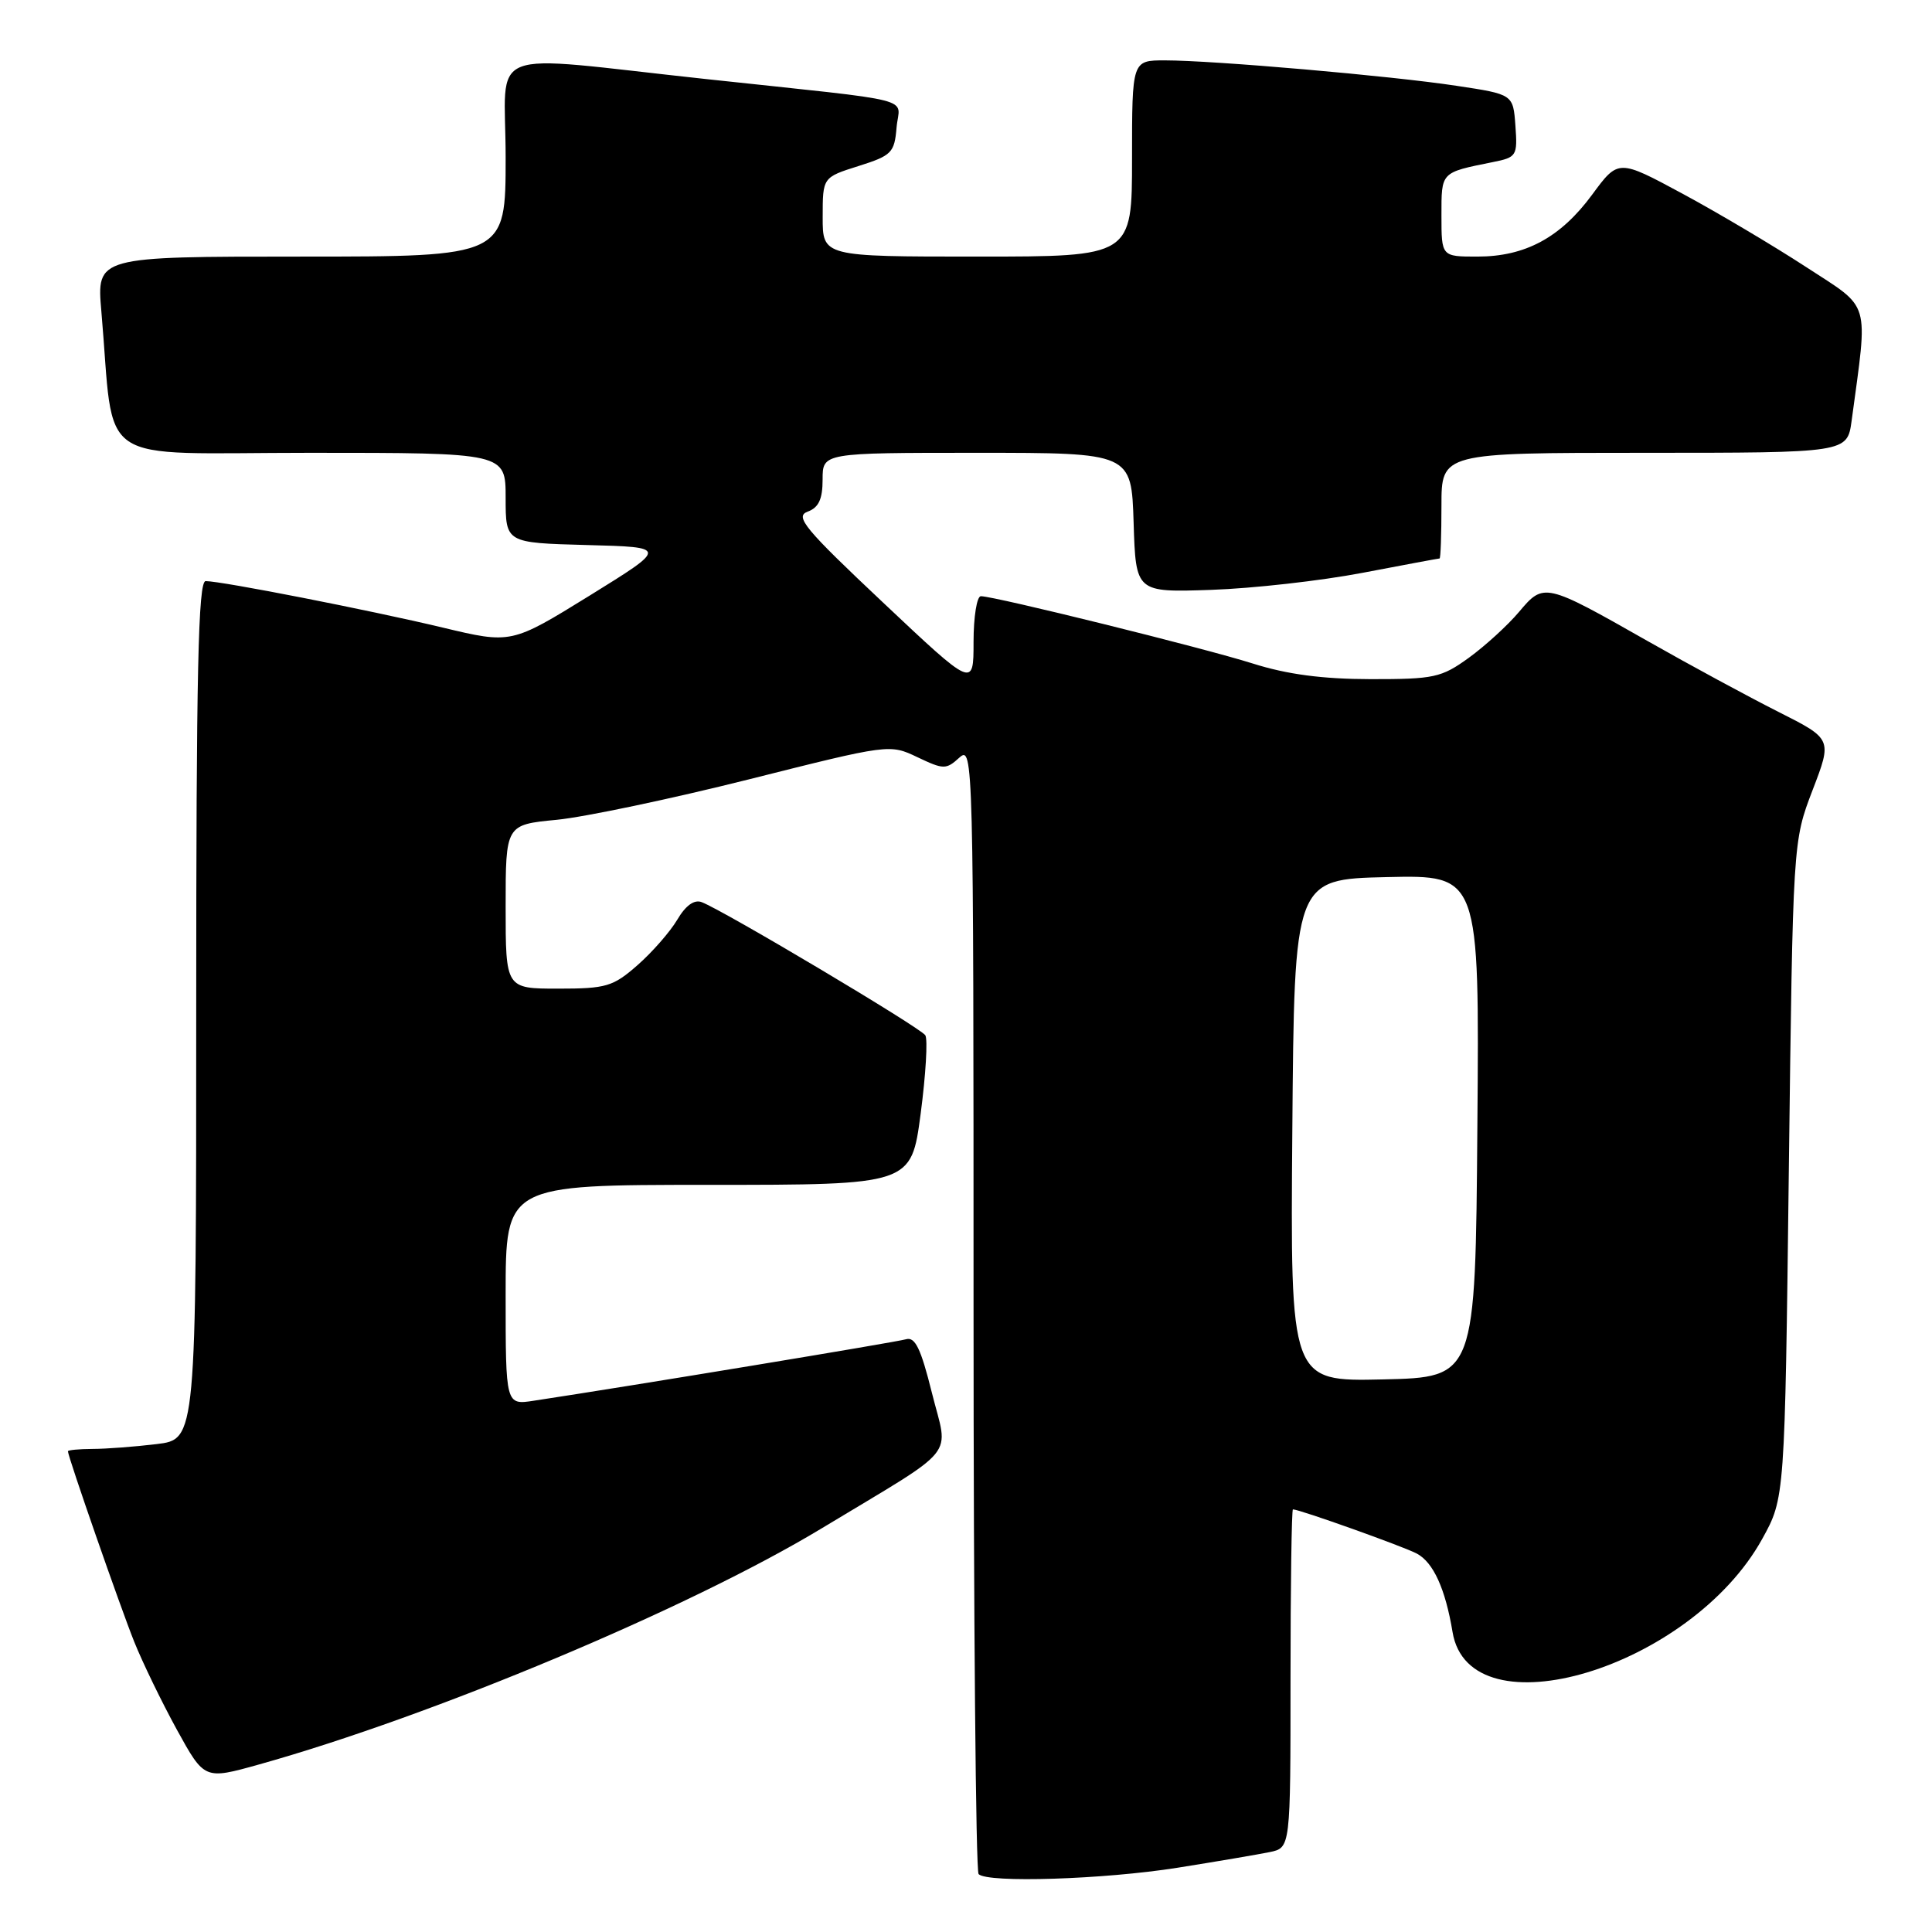 <?xml version="1.0" encoding="UTF-8" standalone="no"?>
<!DOCTYPE svg PUBLIC "-//W3C//DTD SVG 1.1//EN" "http://www.w3.org/Graphics/SVG/1.1/DTD/svg11.dtd" >
<svg xmlns="http://www.w3.org/2000/svg" xmlns:xlink="http://www.w3.org/1999/xlink" version="1.1" viewBox="0 0 256 256">
 <g >
 <path fill="currentColor"
d=" M 156.00 247.49 C 161.22 246.66 166.74 245.72 168.25 245.41 C 171.00 244.84 171.00 244.84 171.00 222.42 C 171.00 210.09 171.15 200.00 171.32 200.00 C 172.19 200.00 186.00 204.93 187.74 205.86 C 189.93 207.03 191.52 210.53 192.47 216.25 C 194.72 229.86 224.02 221.06 233.50 203.92 C 236.50 198.50 236.50 198.50 237.03 155.00 C 237.57 111.50 237.57 111.50 240.17 104.71 C 242.78 97.92 242.78 97.92 235.64 94.32 C 231.71 92.34 223.93 88.13 218.35 84.96 C 204.69 77.20 204.56 77.18 201.28 81.08 C 199.79 82.85 196.80 85.58 194.64 87.15 C 190.99 89.79 190.03 90.00 181.60 89.99 C 175.23 89.98 170.55 89.36 166.00 87.92 C 159.46 85.85 131.78 79.00 129.97 79.00 C 129.44 79.00 129.00 81.73 129.00 85.07 C 129.00 91.14 129.00 91.14 117.01 79.84 C 106.63 70.07 105.28 68.44 107.01 67.80 C 108.48 67.26 109.00 66.15 109.00 63.53 C 109.00 60.00 109.00 60.00 129.46 60.00 C 149.92 60.00 149.92 60.00 150.21 69.25 C 150.50 78.50 150.50 78.50 160.50 78.16 C 166.00 77.97 175.00 76.96 180.50 75.91 C 186.00 74.86 190.61 74.00 190.75 74.00 C 190.89 74.00 191.00 70.85 191.00 67.00 C 191.00 60.00 191.00 60.00 217.89 60.00 C 244.77 60.00 244.77 60.00 245.35 55.75 C 247.54 39.50 247.99 41.04 239.33 35.39 C 235.02 32.58 227.66 28.21 222.97 25.68 C 214.44 21.08 214.44 21.08 210.97 25.79 C 206.78 31.48 202.11 34.00 195.75 34.00 C 191.00 34.00 191.00 34.00 191.00 28.57 C 191.00 22.74 190.86 22.88 197.80 21.48 C 200.97 20.85 201.09 20.65 200.80 16.66 C 200.50 12.50 200.50 12.50 193.00 11.37 C 184.33 10.05 160.74 8.00 154.36 8.00 C 150.00 8.00 150.00 8.00 150.00 21.00 C 150.00 34.00 150.00 34.00 129.50 34.00 C 109.00 34.00 109.00 34.00 109.01 28.75 C 109.01 23.50 109.01 23.50 113.76 22.00 C 118.16 20.61 118.52 20.24 118.80 16.89 C 119.15 12.77 122.32 13.57 93.50 10.47 C 63.59 7.25 67.00 5.91 67.00 20.86 C 67.00 34.00 67.00 34.00 39.90 34.00 C 12.80 34.00 12.80 34.00 13.43 41.25 C 15.25 62.18 12.03 60.00 41.10 60.00 C 67.00 60.00 67.00 60.00 67.00 65.97 C 67.00 71.93 67.00 71.93 77.75 72.22 C 88.50 72.50 88.50 72.50 78.13 78.92 C 67.75 85.33 67.75 85.33 58.63 83.15 C 49.00 80.85 29.37 77.00 27.25 77.00 C 26.26 77.00 26.00 88.99 26.00 133.86 C 26.00 190.72 26.00 190.72 20.75 191.35 C 17.86 191.70 14.04 191.99 12.25 191.99 C 10.46 192.00 9.00 192.14 9.00 192.30 C 9.00 193.01 15.93 212.91 17.78 217.53 C 18.89 220.30 21.44 225.55 23.44 229.20 C 27.09 235.82 27.09 235.82 34.29 233.81 C 57.36 227.36 91.38 213.08 108.85 202.53 C 127.34 191.36 125.68 193.40 123.47 184.51 C 122.02 178.68 121.25 177.10 120.05 177.46 C 118.77 177.84 84.00 183.59 70.75 185.60 C 67.00 186.18 67.00 186.18 67.00 171.59 C 67.00 157.00 67.00 157.00 93.87 157.00 C 120.74 157.00 120.74 157.00 121.99 147.59 C 122.67 142.42 122.95 137.73 122.61 137.18 C 122.00 136.19 95.90 120.65 92.98 119.54 C 91.99 119.16 90.85 119.98 89.74 121.87 C 88.79 123.47 86.42 126.18 84.47 127.89 C 81.23 130.73 80.33 131.00 73.97 131.00 C 67.00 131.00 67.00 131.00 67.00 120.14 C 67.00 109.28 67.00 109.28 73.75 108.63 C 77.46 108.27 88.91 105.86 99.19 103.28 C 117.82 98.59 117.89 98.58 121.56 100.33 C 125.03 101.98 125.36 101.99 127.12 100.39 C 128.96 98.73 129.00 100.39 129.00 173.18 C 129.00 214.15 129.30 247.97 129.67 248.33 C 130.86 249.53 146.26 249.03 156.00 247.49 Z  M 171.24 149.78 C 171.50 116.50 171.50 116.50 183.76 116.22 C 196.03 115.94 196.03 115.94 195.76 149.22 C 195.50 182.50 195.50 182.50 183.24 182.78 C 170.97 183.06 170.97 183.06 171.24 149.78 Z "/>
</g>
</svg>